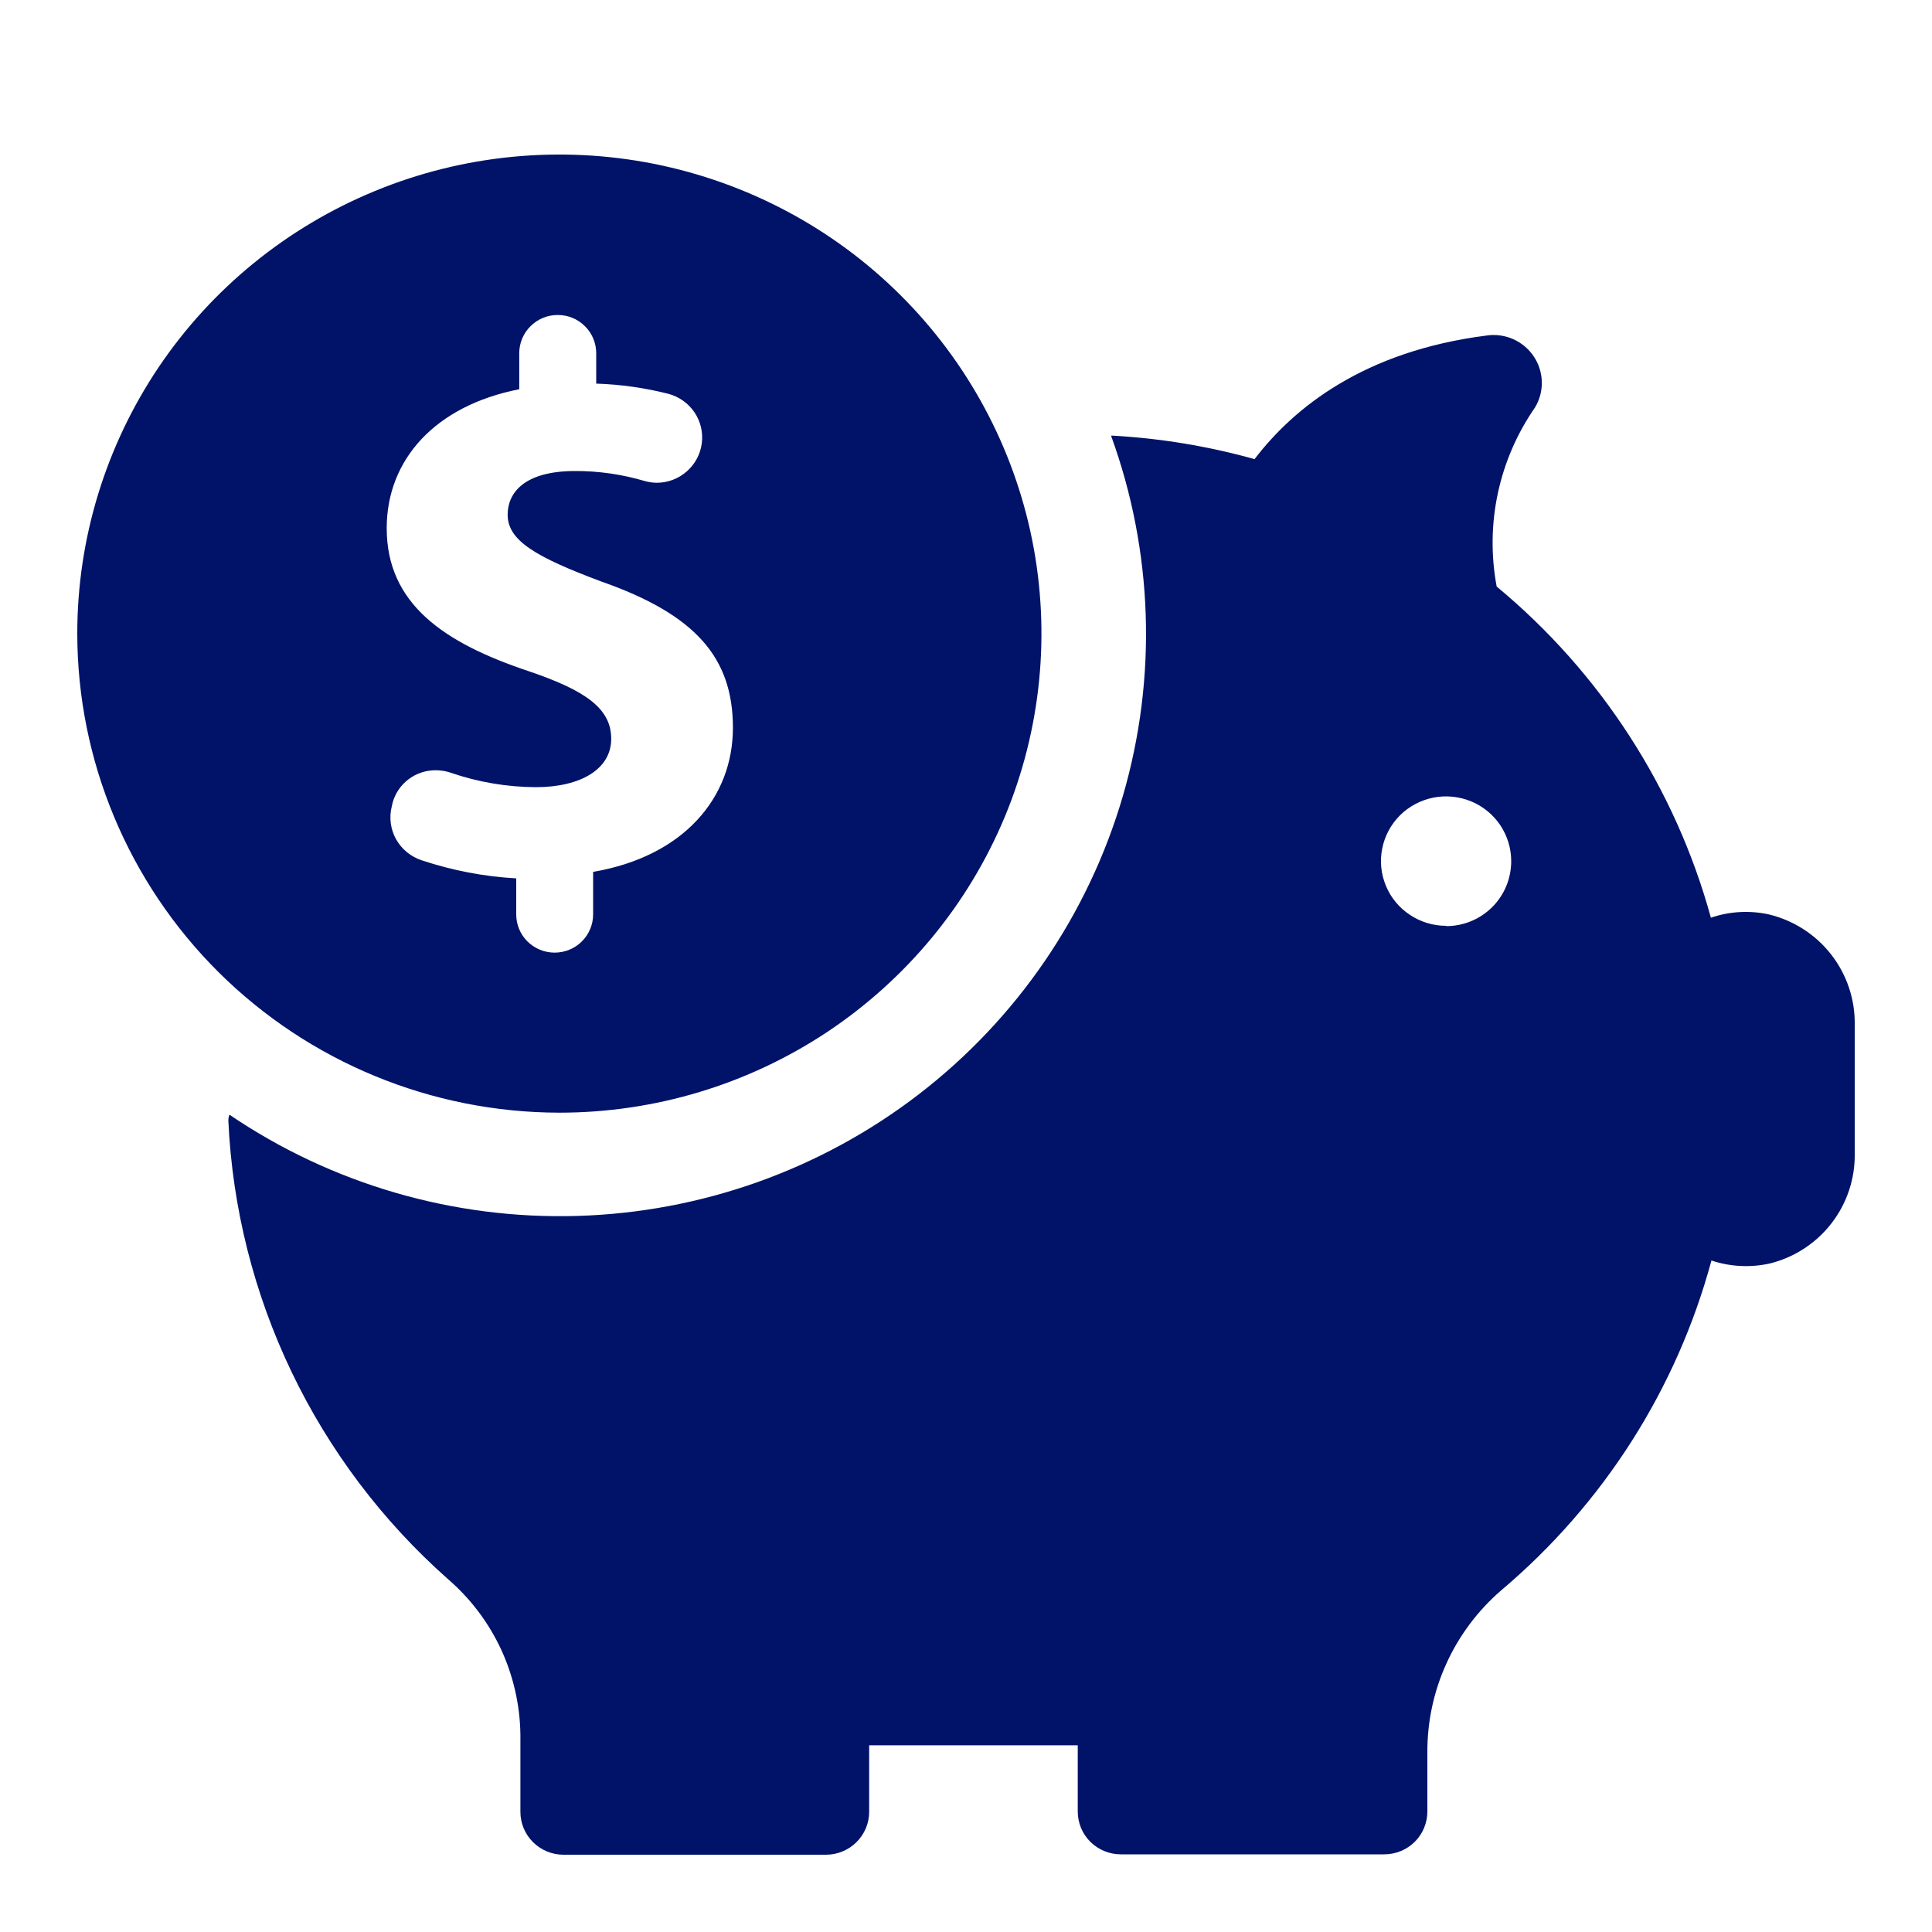<svg width="25" height="25" viewBox="0 0 25 25" fill="none" xmlns="http://www.w3.org/2000/svg">
<path d="M22.892 11.833C22.642 11.778 22.381 11.792 22.139 11.875C21.678 10.198 20.71 8.703 19.367 7.59C19.292 7.191 19.297 6.781 19.382 6.383C19.467 5.986 19.63 5.609 19.862 5.274C19.923 5.174 19.954 5.058 19.951 4.94C19.948 4.823 19.912 4.709 19.846 4.611C19.78 4.513 19.688 4.436 19.58 4.388C19.472 4.341 19.352 4.324 19.235 4.342C17.651 4.544 16.743 5.274 16.234 5.941C15.639 5.775 15.027 5.673 14.41 5.638C14.399 5.637 14.388 5.637 14.377 5.638C14.923 7.137 14.976 8.769 14.53 10.3C14.083 11.831 13.16 13.182 11.892 14.158C10.624 15.135 9.077 15.686 7.474 15.734C5.871 15.782 4.293 15.323 2.969 14.424C2.959 14.45 2.954 14.478 2.955 14.505C3.007 15.631 3.286 16.736 3.773 17.753C4.261 18.771 4.948 19.682 5.795 20.432C6.086 20.683 6.32 20.992 6.482 21.339C6.643 21.686 6.729 22.064 6.734 22.447V23.445C6.734 23.592 6.792 23.733 6.897 23.837C7.002 23.942 7.144 24 7.292 24H10.688C10.836 24 10.978 23.942 11.083 23.837C11.188 23.733 11.247 23.592 11.247 23.445V22.584H11.481H13.946V23.44C13.946 23.587 14.004 23.729 14.109 23.833C14.214 23.937 14.356 23.995 14.504 23.995H17.912C18.06 23.995 18.202 23.937 18.307 23.833C18.412 23.729 18.47 23.587 18.47 23.44V22.68C18.468 22.282 18.551 21.889 18.716 21.527C18.88 21.165 19.122 20.842 19.423 20.581C20.746 19.465 21.696 17.976 22.146 16.311C22.389 16.392 22.649 16.405 22.899 16.35C23.217 16.272 23.5 16.088 23.699 15.83C23.899 15.572 24.005 15.254 24 14.928V13.262C24.006 12.935 23.899 12.614 23.698 12.355C23.497 12.095 23.212 11.911 22.892 11.833ZM18.712 11.98C18.546 11.98 18.383 11.931 18.244 11.838C18.105 11.746 17.997 11.616 17.934 11.463C17.87 11.31 17.853 11.141 17.886 10.979C17.918 10.817 17.999 10.667 18.116 10.55C18.234 10.433 18.384 10.354 18.548 10.321C18.711 10.289 18.881 10.306 19.035 10.369C19.189 10.432 19.32 10.54 19.413 10.677C19.505 10.815 19.555 10.977 19.555 11.142C19.555 11.253 19.534 11.362 19.492 11.464C19.45 11.566 19.388 11.659 19.31 11.737C19.231 11.816 19.138 11.878 19.036 11.92C18.933 11.963 18.823 11.984 18.712 11.984V11.98ZM7.238 14.398C8.472 14.398 9.678 14.035 10.704 13.354C11.729 12.672 12.529 11.704 13.001 10.572C13.473 9.439 13.597 8.193 13.357 6.991C13.116 5.788 12.522 4.684 11.65 3.817C10.778 2.949 9.666 2.359 8.457 2.119C7.247 1.88 5.992 2.002 4.853 2.471C3.713 2.94 2.738 3.734 2.052 4.753C1.367 5.772 1 6.971 1 8.197C1.001 9.841 1.659 11.417 2.828 12.58C3.998 13.742 5.584 14.396 7.238 14.398ZM6.719 5.037V4.57C6.719 4.505 6.732 4.441 6.757 4.381C6.782 4.321 6.819 4.266 6.865 4.221C6.911 4.175 6.966 4.138 7.027 4.113C7.087 4.088 7.152 4.076 7.217 4.076C7.282 4.076 7.347 4.088 7.407 4.113C7.468 4.138 7.523 4.175 7.569 4.221C7.615 4.266 7.652 4.321 7.677 4.381C7.702 4.441 7.715 4.505 7.715 4.57V4.964C8.031 4.974 8.346 5.019 8.653 5.097C8.79 5.135 8.909 5.22 8.988 5.338C9.066 5.455 9.1 5.597 9.081 5.737C9.063 5.877 8.994 6.006 8.888 6.099C8.782 6.193 8.645 6.246 8.503 6.247C8.448 6.247 8.394 6.239 8.341 6.224C8.049 6.138 7.747 6.094 7.442 6.095C6.783 6.095 6.569 6.378 6.569 6.66C6.569 6.993 6.926 7.206 7.787 7.527C8.996 7.952 9.484 8.507 9.484 9.417C9.484 10.326 8.843 11.082 7.675 11.282V11.833C7.675 11.964 7.622 12.09 7.529 12.182C7.436 12.275 7.309 12.327 7.177 12.327C7.045 12.327 6.919 12.275 6.825 12.182C6.732 12.09 6.68 11.964 6.68 11.833V11.366C6.264 11.343 5.854 11.264 5.459 11.133C5.317 11.087 5.198 10.989 5.125 10.86C5.053 10.73 5.033 10.577 5.07 10.433L5.081 10.384C5.115 10.264 5.188 10.157 5.289 10.082C5.39 10.006 5.514 9.966 5.64 9.967C5.706 9.967 5.772 9.978 5.835 10C6.188 10.121 6.559 10.184 6.933 10.186C7.513 10.186 7.909 9.953 7.909 9.561C7.909 9.169 7.583 8.936 6.832 8.682C5.745 8.318 5.004 7.814 5.004 6.835C5.004 5.946 5.633 5.249 6.719 5.037Z" fill="#011368"/>
</svg>
